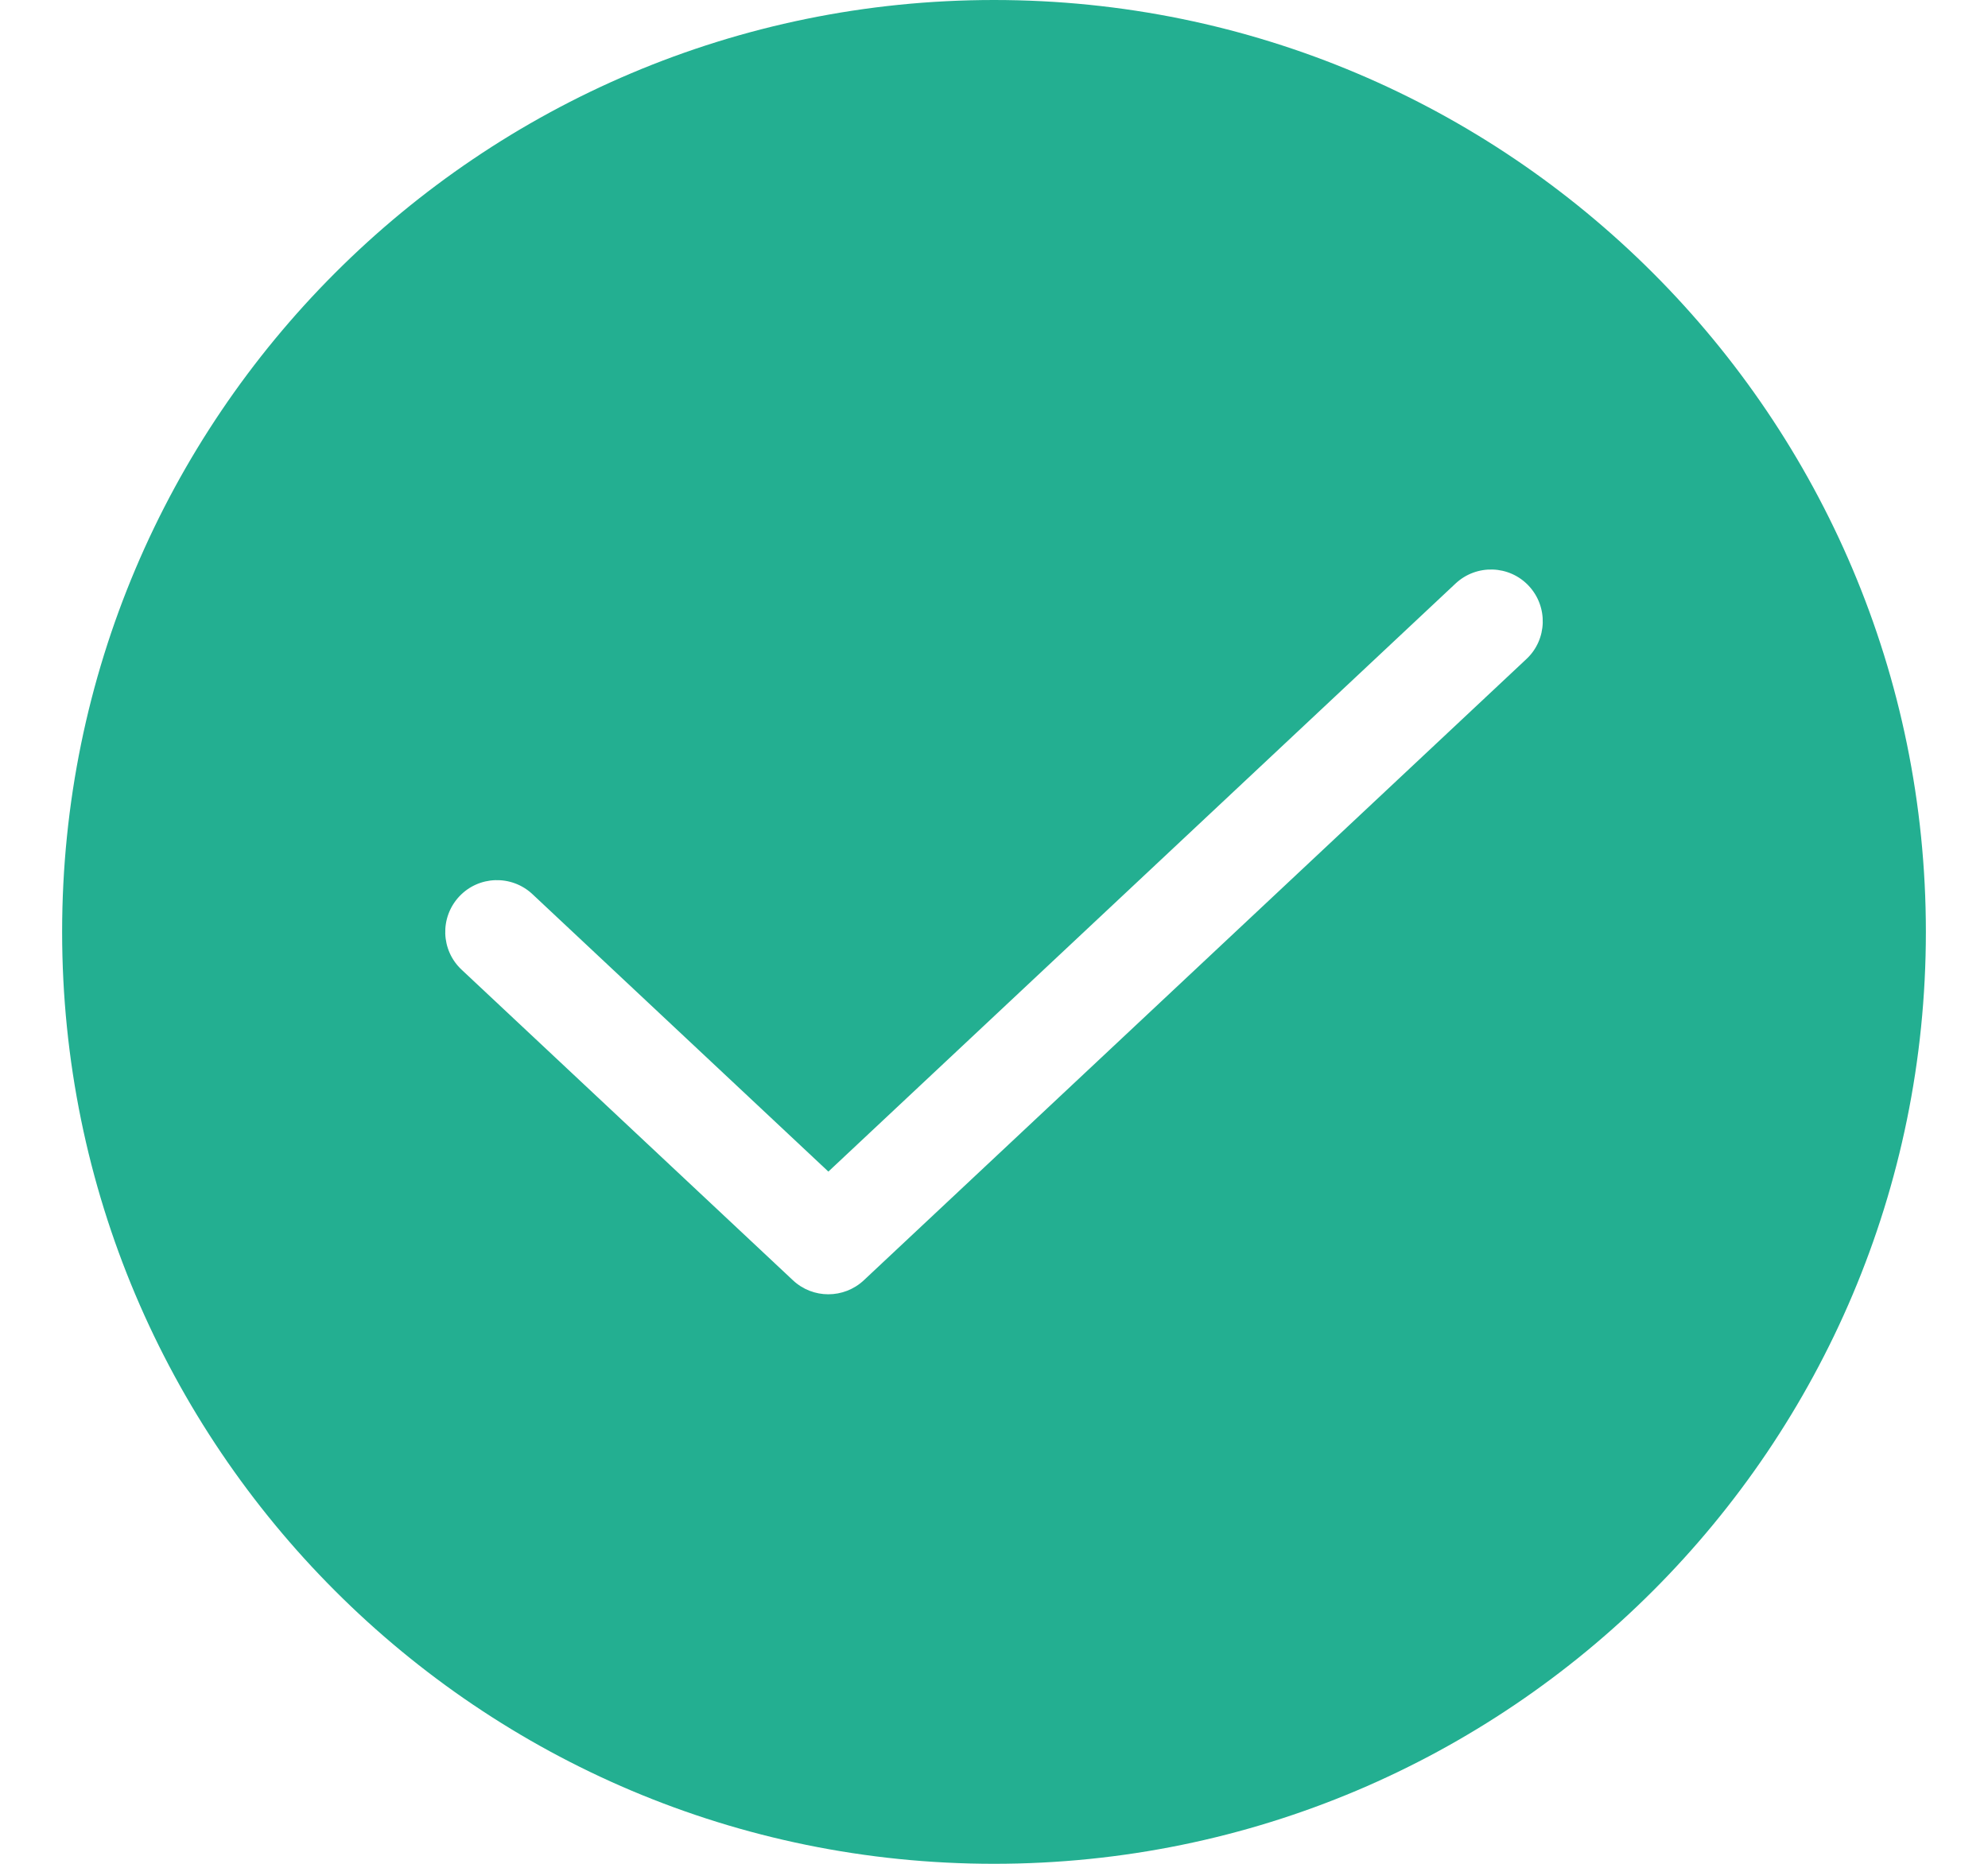 <svg width="16" height="15" viewBox="0 0 16 15" fill="none" xmlns="http://www.w3.org/2000/svg">
<path fill-rule="evenodd" clip-rule="evenodd" d="M8 15C12.142 15 15.5 11.642 15.5 7.5C15.5 3.358 12.142 0 8 0C3.858 0 0.5 3.358 0.5 7.5C0.5 11.642 3.858 15 8 15ZM12.285 5.304C12.453 5.147 12.461 4.883 12.304 4.715C12.147 4.547 11.883 4.539 11.715 4.696L6.667 9.429L4.285 7.196C4.117 7.039 3.853 7.047 3.696 7.215C3.539 7.383 3.547 7.647 3.715 7.804L6.382 10.304C6.542 10.454 6.791 10.454 6.952 10.304L12.285 5.304Z" fill="#23AF91"/>
</svg>
